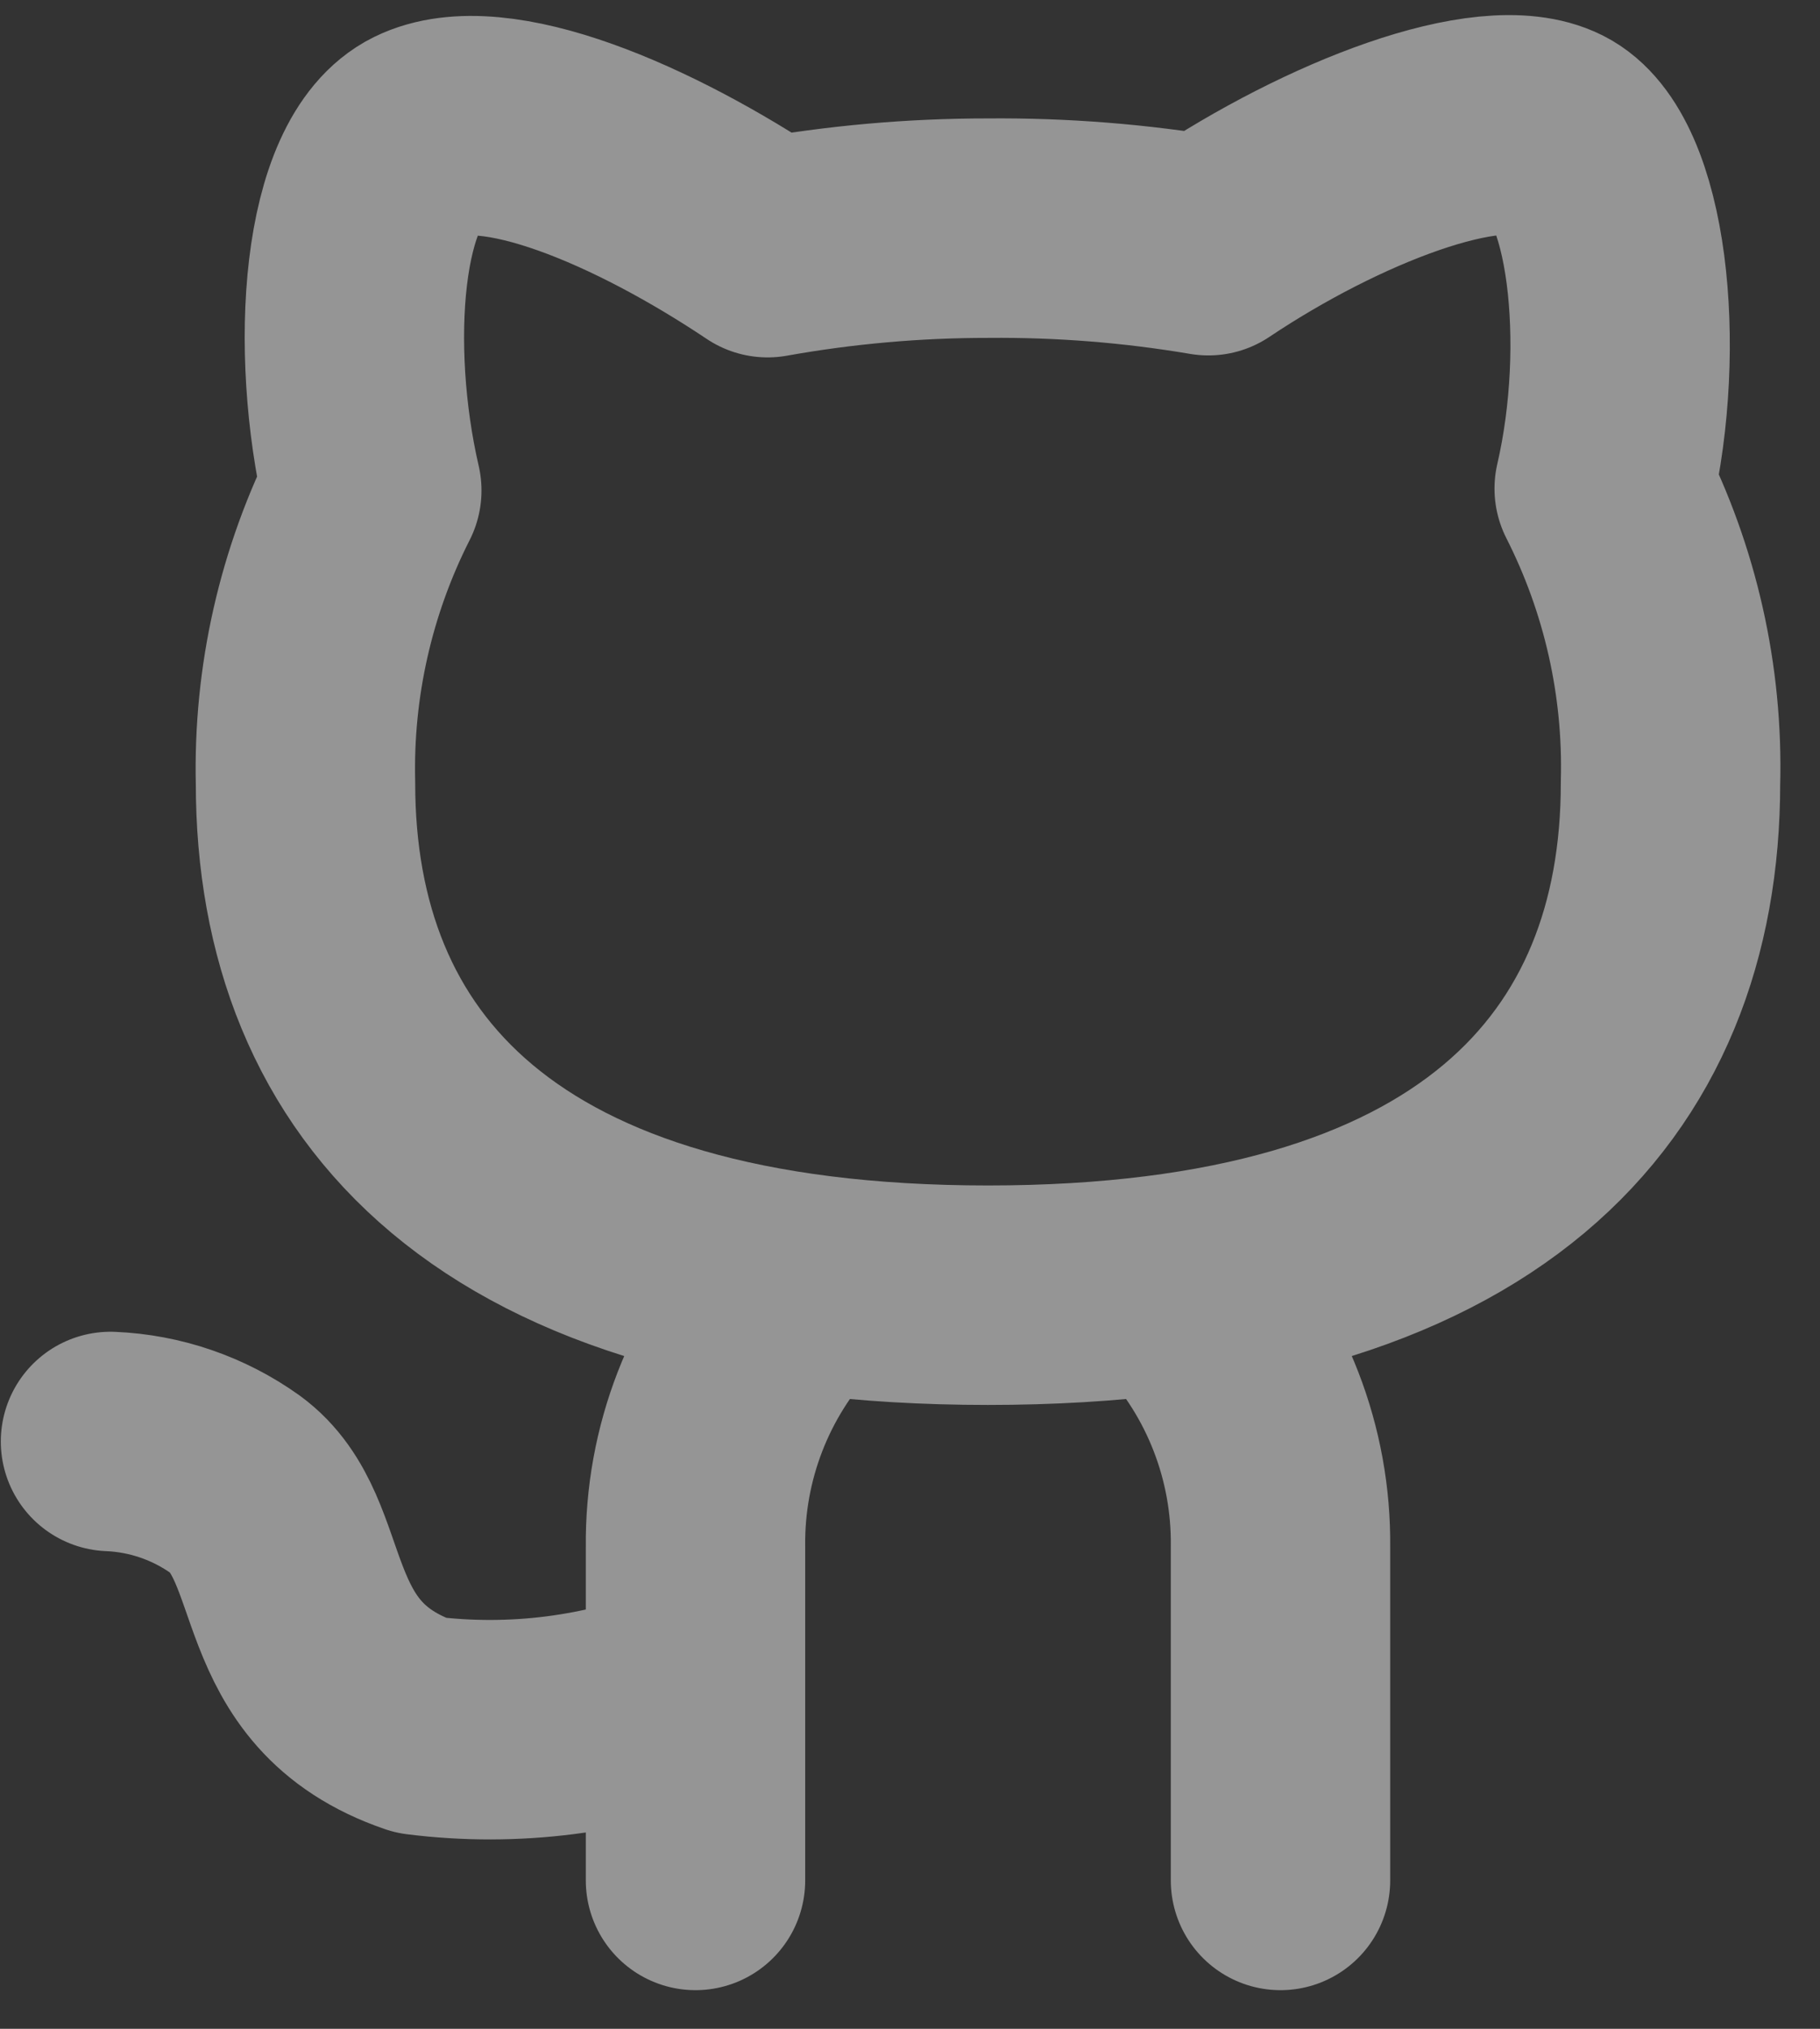 <svg width="35" height="39" viewBox="0 0 35 39" fill="none" xmlns="http://www.w3.org/2000/svg">
<rect x="0" y="0" width="35" height="39" fill="#333333" stroke="none"/>
<path d="M15.25 24.898C14.026 26.209 13.355 27.942 13.375 29.735V36.148M22.75 24.898C23.974 26.209 24.645 27.942 24.625 29.735V36.148M13.375 32.492C11.698 33.16 9.879 33.392 8.088 33.167C5.237 32.192 5.987 29.604 4.525 28.535C3.822 28.033 2.988 27.746 2.125 27.71M32.125 15.054C32.125 20.679 28.469 24.898 19 24.898C9.531 24.898 5.875 20.679 5.875 15.054C5.829 13.103 6.267 11.17 7.15 9.429C6.513 6.673 6.756 3.279 8.125 2.604C9.494 1.929 12.381 3.167 14.762 4.761C16.161 4.511 17.579 4.385 19 4.386C20.42 4.373 21.838 4.486 23.238 4.723C25.619 3.129 28.637 1.948 29.875 2.567C31.113 3.186 31.488 6.636 30.85 9.392C31.739 11.144 32.178 13.09 32.125 15.054Z" stroke="white" stroke-opacity="0.48" stroke-width="4.219" stroke-linecap="round" stroke-linejoin="round"/>
</svg>
